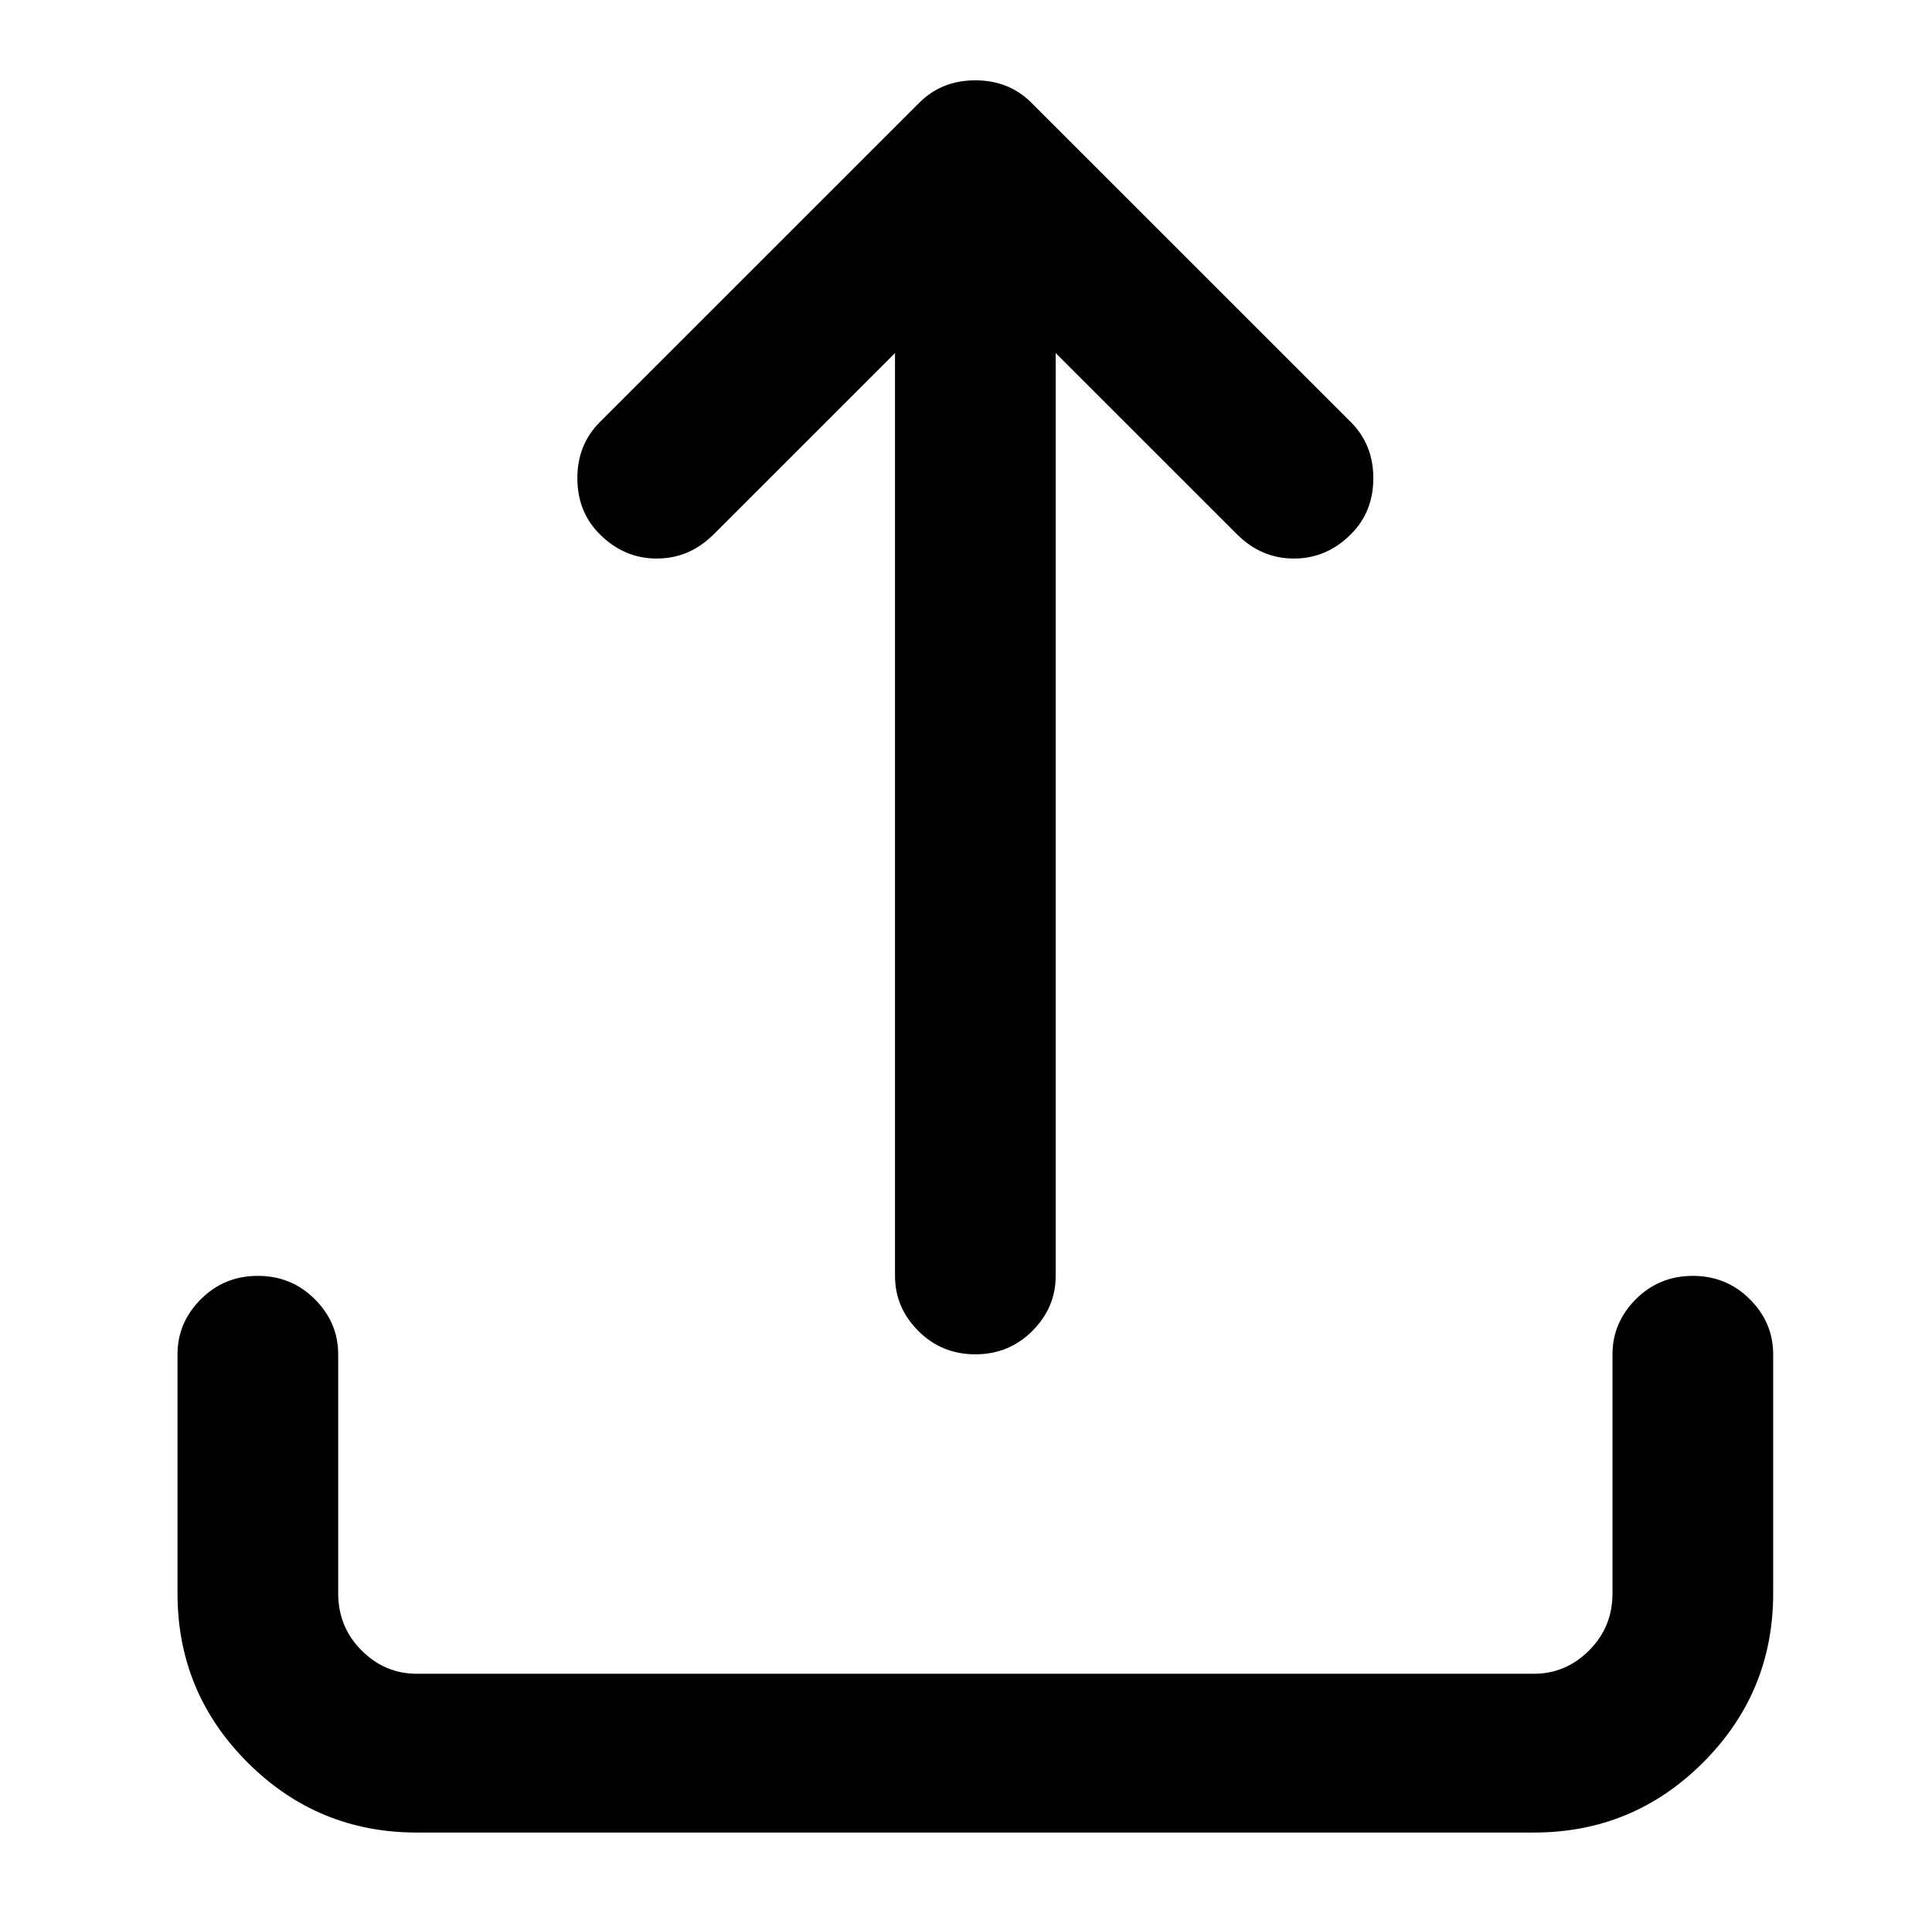 <?xml version="1.0" standalone="no"?>
<!DOCTYPE svg PUBLIC "-//W3C//DTD SVG 1.1//EN" "http://www.w3.org/Graphics/SVG/1.1/DTD/svg11.dtd" >
<svg xmlns="http://www.w3.org/2000/svg" xmlns:xlink="http://www.w3.org/1999/xlink" version="1.1" viewBox="-10 0 1034 1024">
  <g transform="matrix(1 0 0 -1 0 960)">
   <path fill="currentColor"
d="M128 277q18 0 30.5 -12.5t12.5 -29.5v-128q0 -18 12.5 -30.5t29.5 -12.5h598q17 0 29.5 12.5t12.5 30.5v128q0 17 12.5 29.5t30.5 12.5t30.5 -12.5t12.5 -29.5v-128q0 -53 -37.5 -90.5t-90.5 -37.5h-598q-53 0 -90.5 37.5t-37.5 90.5v128q0 17 12.5 29.5t30.5 12.5v0z
M482 905q12 12 30 12t30 -12l171 -171q12 -12 12 -30t-12 -30q-13 -13 -30.5 -13t-30.5 13l-140 140l-140 -140q-13 -13 -30.5 -13t-30.5 13q-12 12 -12 30t12 30l171 171v0zM512 917q18 0 30.5 -12.5t12.5 -29.5v-598q0 -17 -12.5 -29.5t-30.5 -12.5t-30.5 12.5t-12.5 29.5
v598q0 17 12.5 29.5t30.5 12.5v0z" />
  </g>

</svg>

